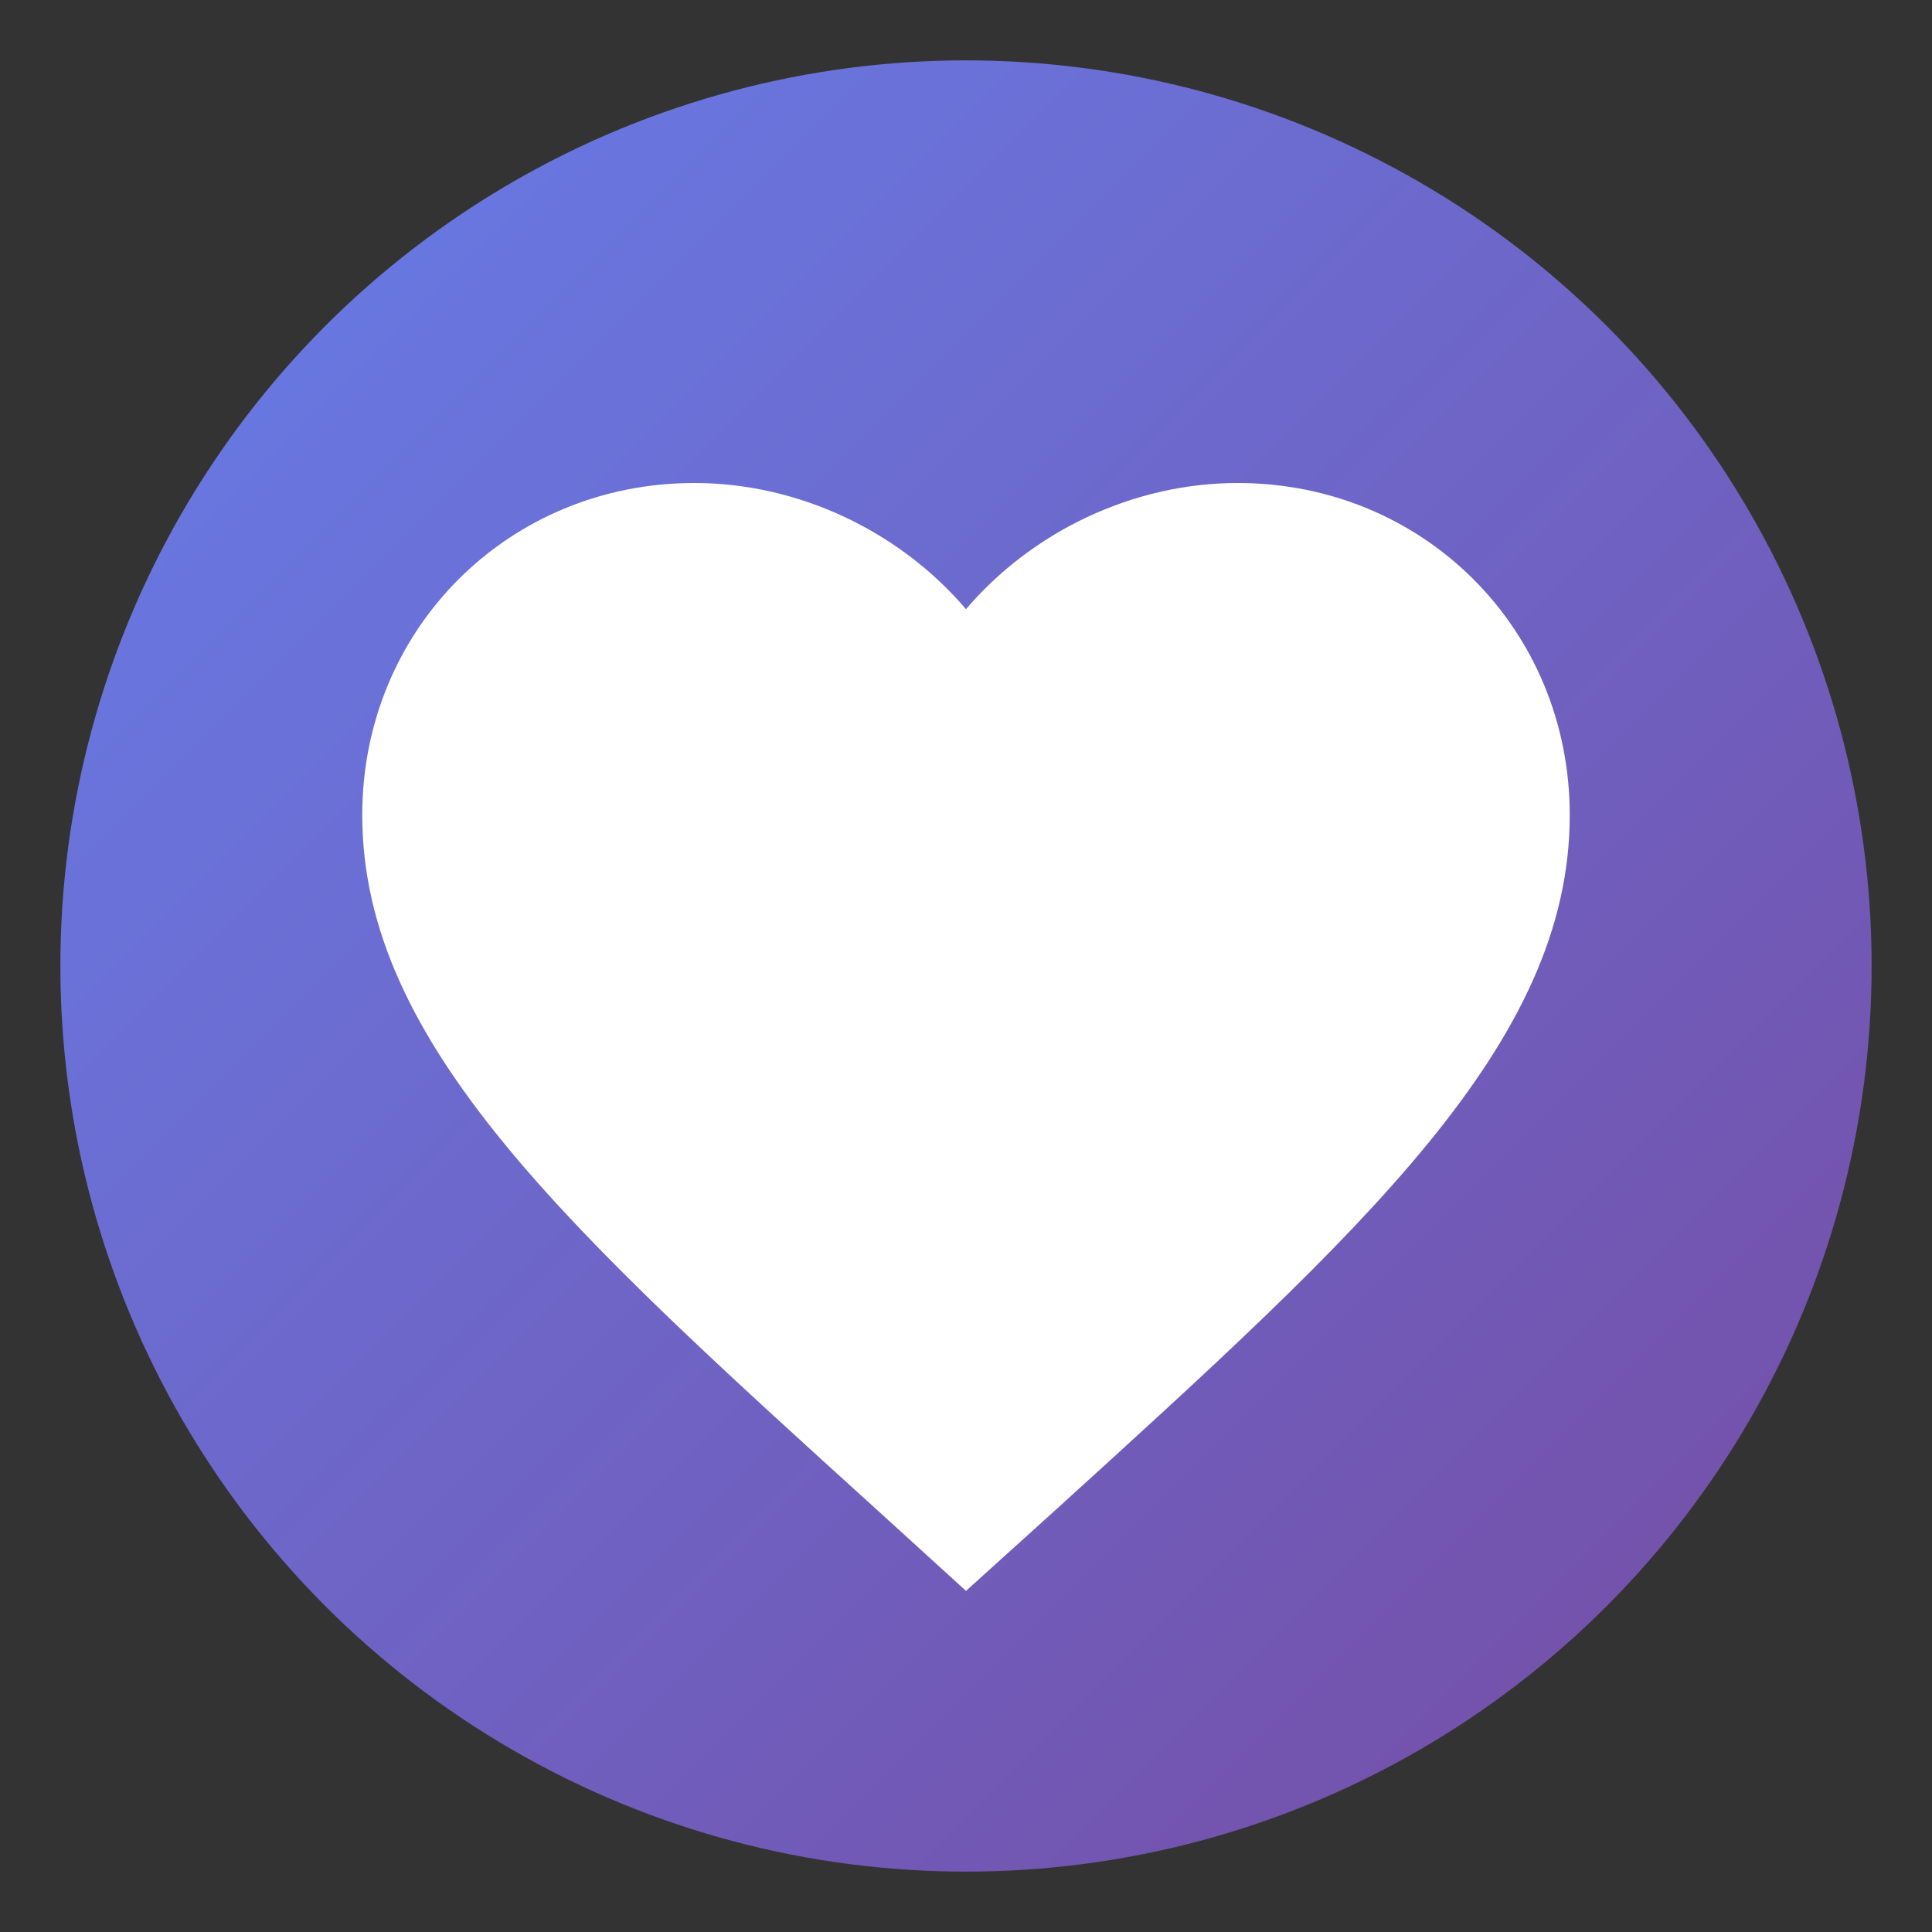 <svg xmlns="http://www.w3.org/2000/svg" viewBox="0 0 32 32" width="32" height="32">
  <rect x="0" y="0" width="32" height="32" fill="#333333" stroke="none"/>
  <!-- 渐变定义 -->
  <defs>
    <linearGradient id="heartGradient" x1="0%" y1="0%" x2="100%" y2="100%">
      <stop offset="0%" style="stop-color:#667eea;stop-opacity:1" />
      <stop offset="100%" style="stop-color:#764ba2;stop-opacity:1" />
    </linearGradient>
  </defs>
  
  <!-- 背景圆形 -->
  <circle cx="16" cy="16" r="15" fill="url(#heartGradient)"/>
  
  <!-- 心形图标 -->
  <path d="M16,26.35l-1.45,-1.32C9.4,20.36 6,17.28 6,13.5C6,10.42 8.42,8 11.5,8C13.24,8 14.91,8.81 16,10.09C17.09,8.81 18.76,8 20.5,8C23.58,8 26,10.42 26,13.5C26,17.28 22.6,20.36 17.45,25.04L16,26.35Z" 
        fill="white"/>
</svg>
